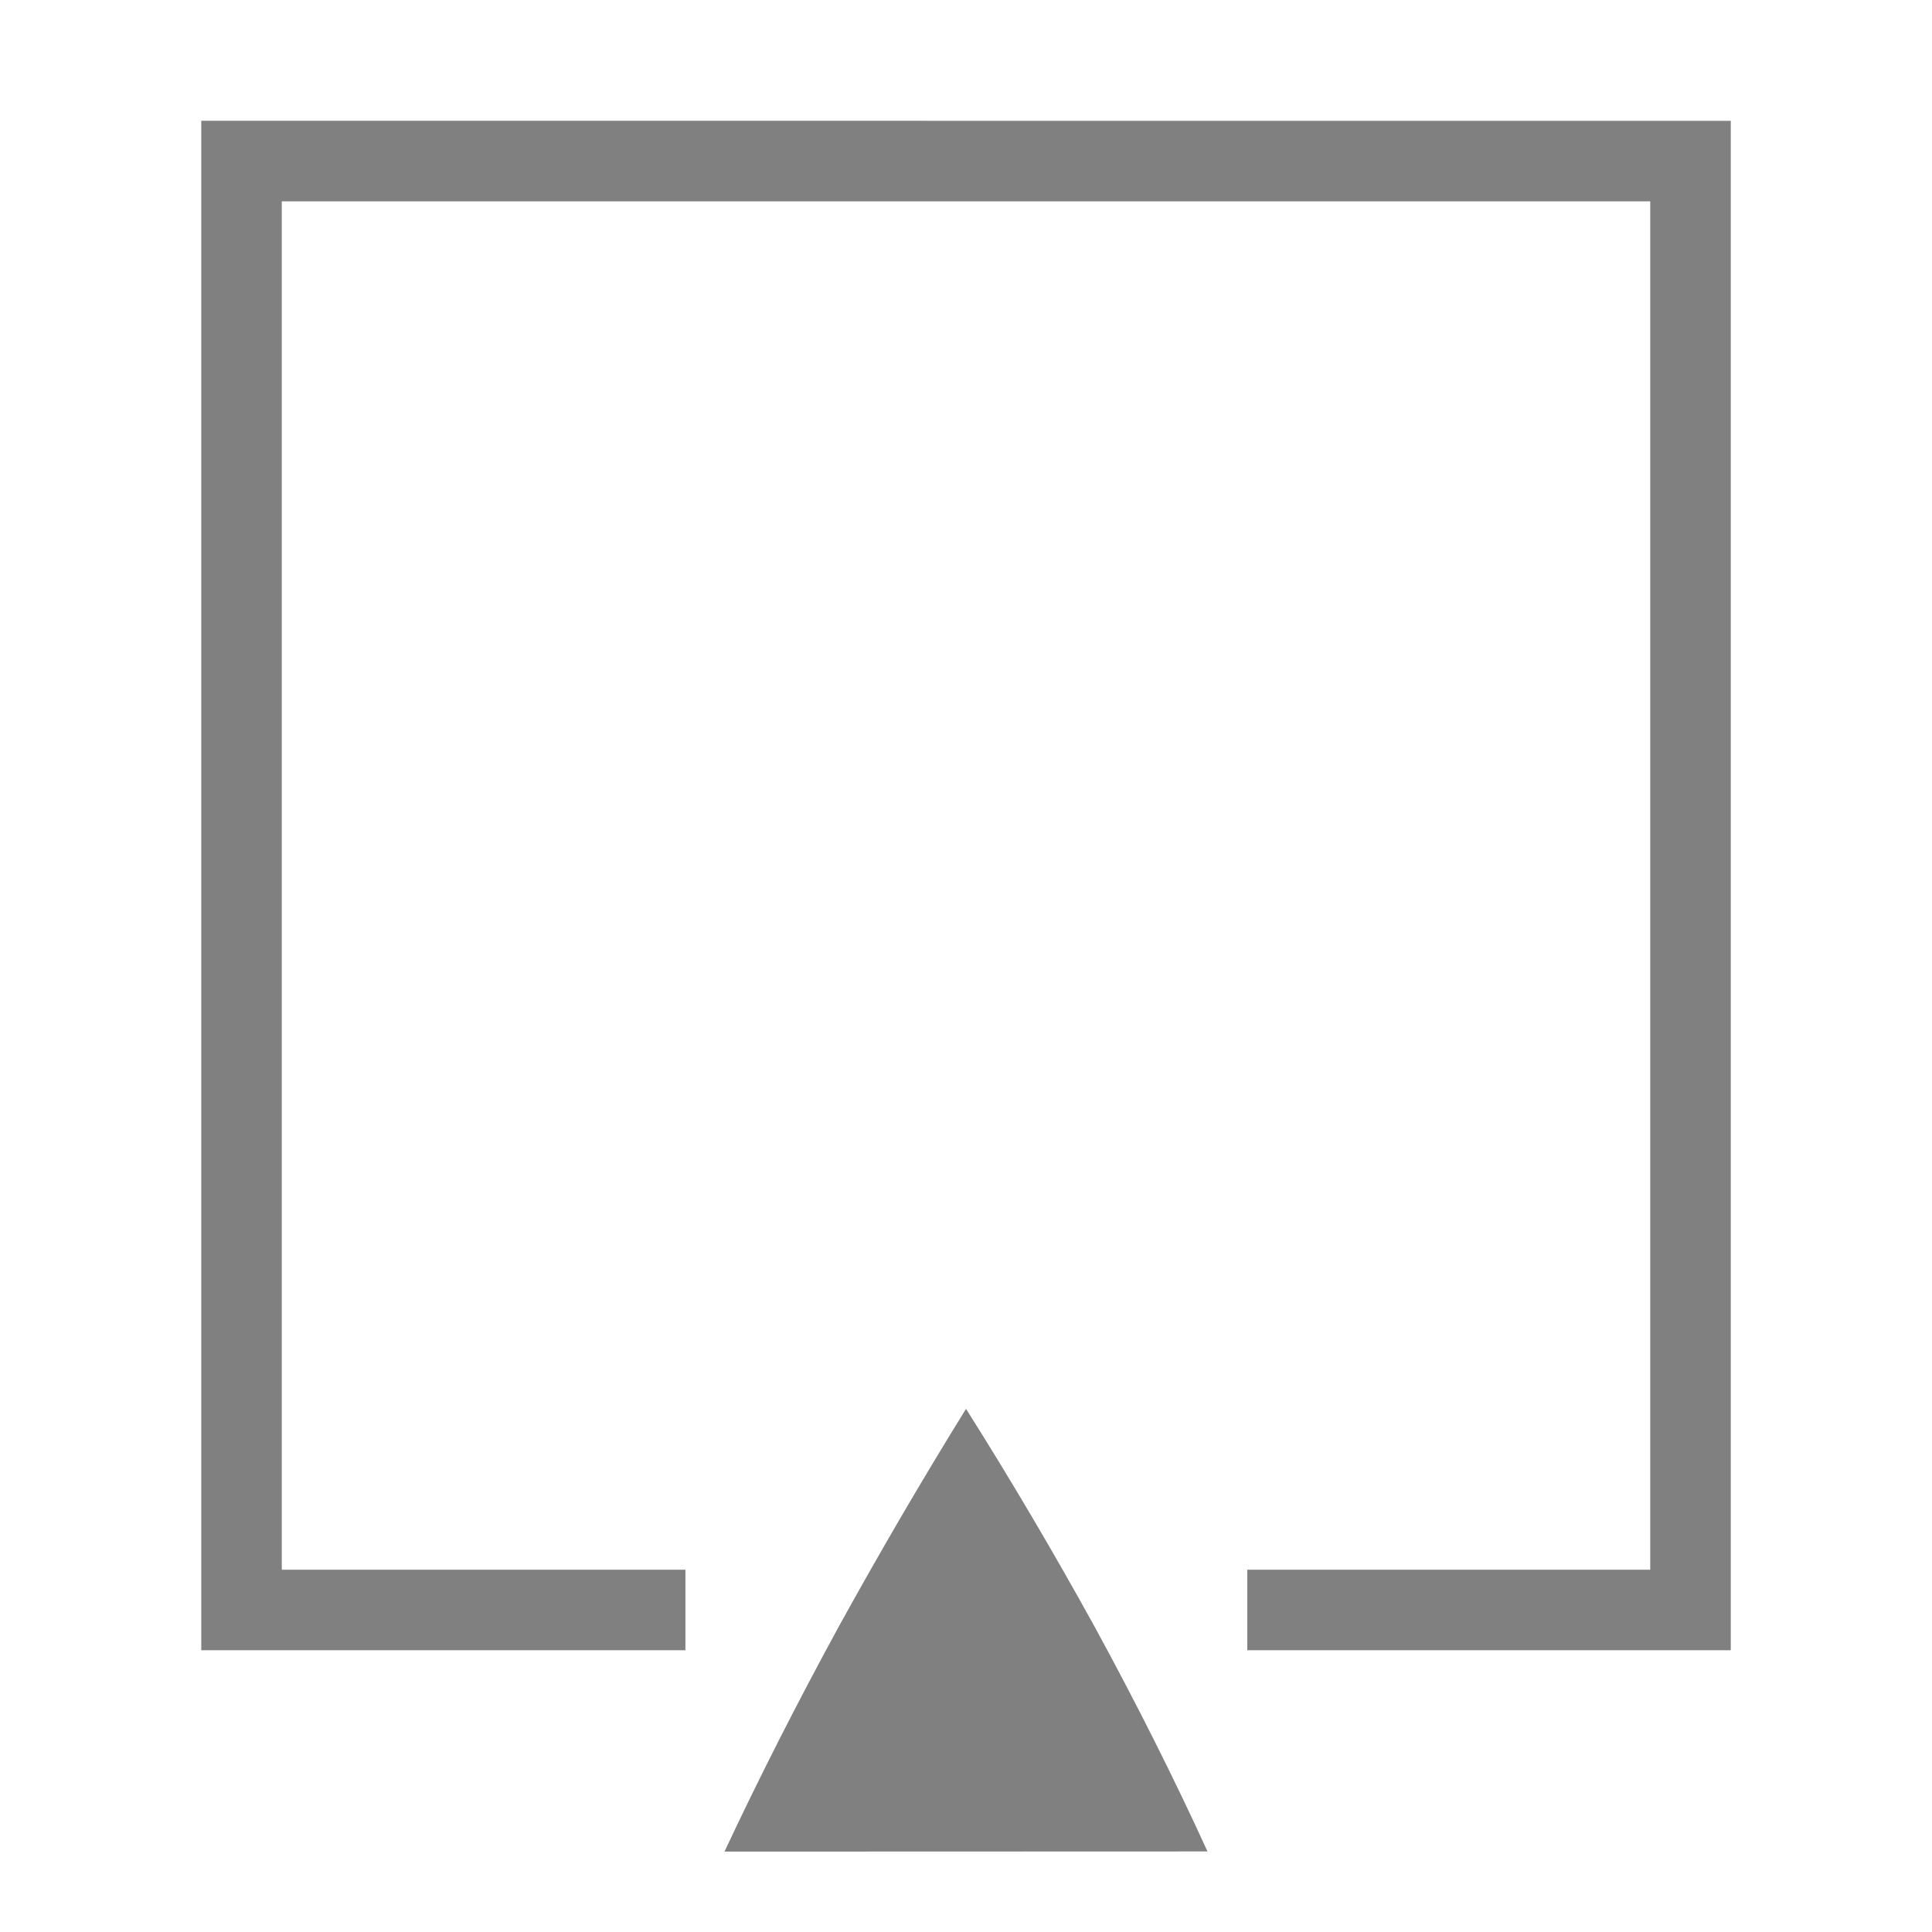 <?xml version="1.0" encoding="UTF-8" standalone="no"?>
<!-- Created with Inkscape (http://www.inkscape.org/) -->
<svg id="svg4874" xmlns:rdf="http://www.w3.org/1999/02/22-rdf-syntax-ns#" xmlns="http://www.w3.org/2000/svg" height="96" viewBox="0 0 96 96" width="96" version="1.1" xmlns:cc="http://creativecommons.org/ns#" xmlns:dc="http://purl.org/dc/elements/1.1/">
 <g id="layer1" transform="translate(67.857 -78.505)">
  <rect id="rect4782-95" style="color:#000000;fill:none" transform="matrix(0,-1,-1,0,0,0)" height="96" width="96" y="-28.143" x="-174.51"/>
  <path id="rect4212" style="color-rendering:auto;text-decoration-color:#000000;color:#000000;shape-rendering:auto;solid-color:#000000;text-decoration-line:none;fill:#808080;mix-blend-mode:normal;shape-padding:0;text-indent:0;image-rendering:auto;white-space:normal;text-decoration-style:solid;isolation:auto;text-transform:none" d="m-57.856 84.505v75.999h24.057v-4h-20.057v-67.995h67.998v67.995h-20.022v4h24.024v-75.995z"/>
  <path id="path5588-9-2-96-3" style="color:#000000;fill:#808080" d="m-31.857 170.51 24-0.008c-1.669-3.65-3.536-7.366-5.599-11.149-2.068-3.748-4.2-7.363-6.4-10.843-2.156 3.48-4.268 7.095-6.336 10.843-2.064 3.785-3.952 7.503-5.665 11.155z"/>
 </g>
</svg>
